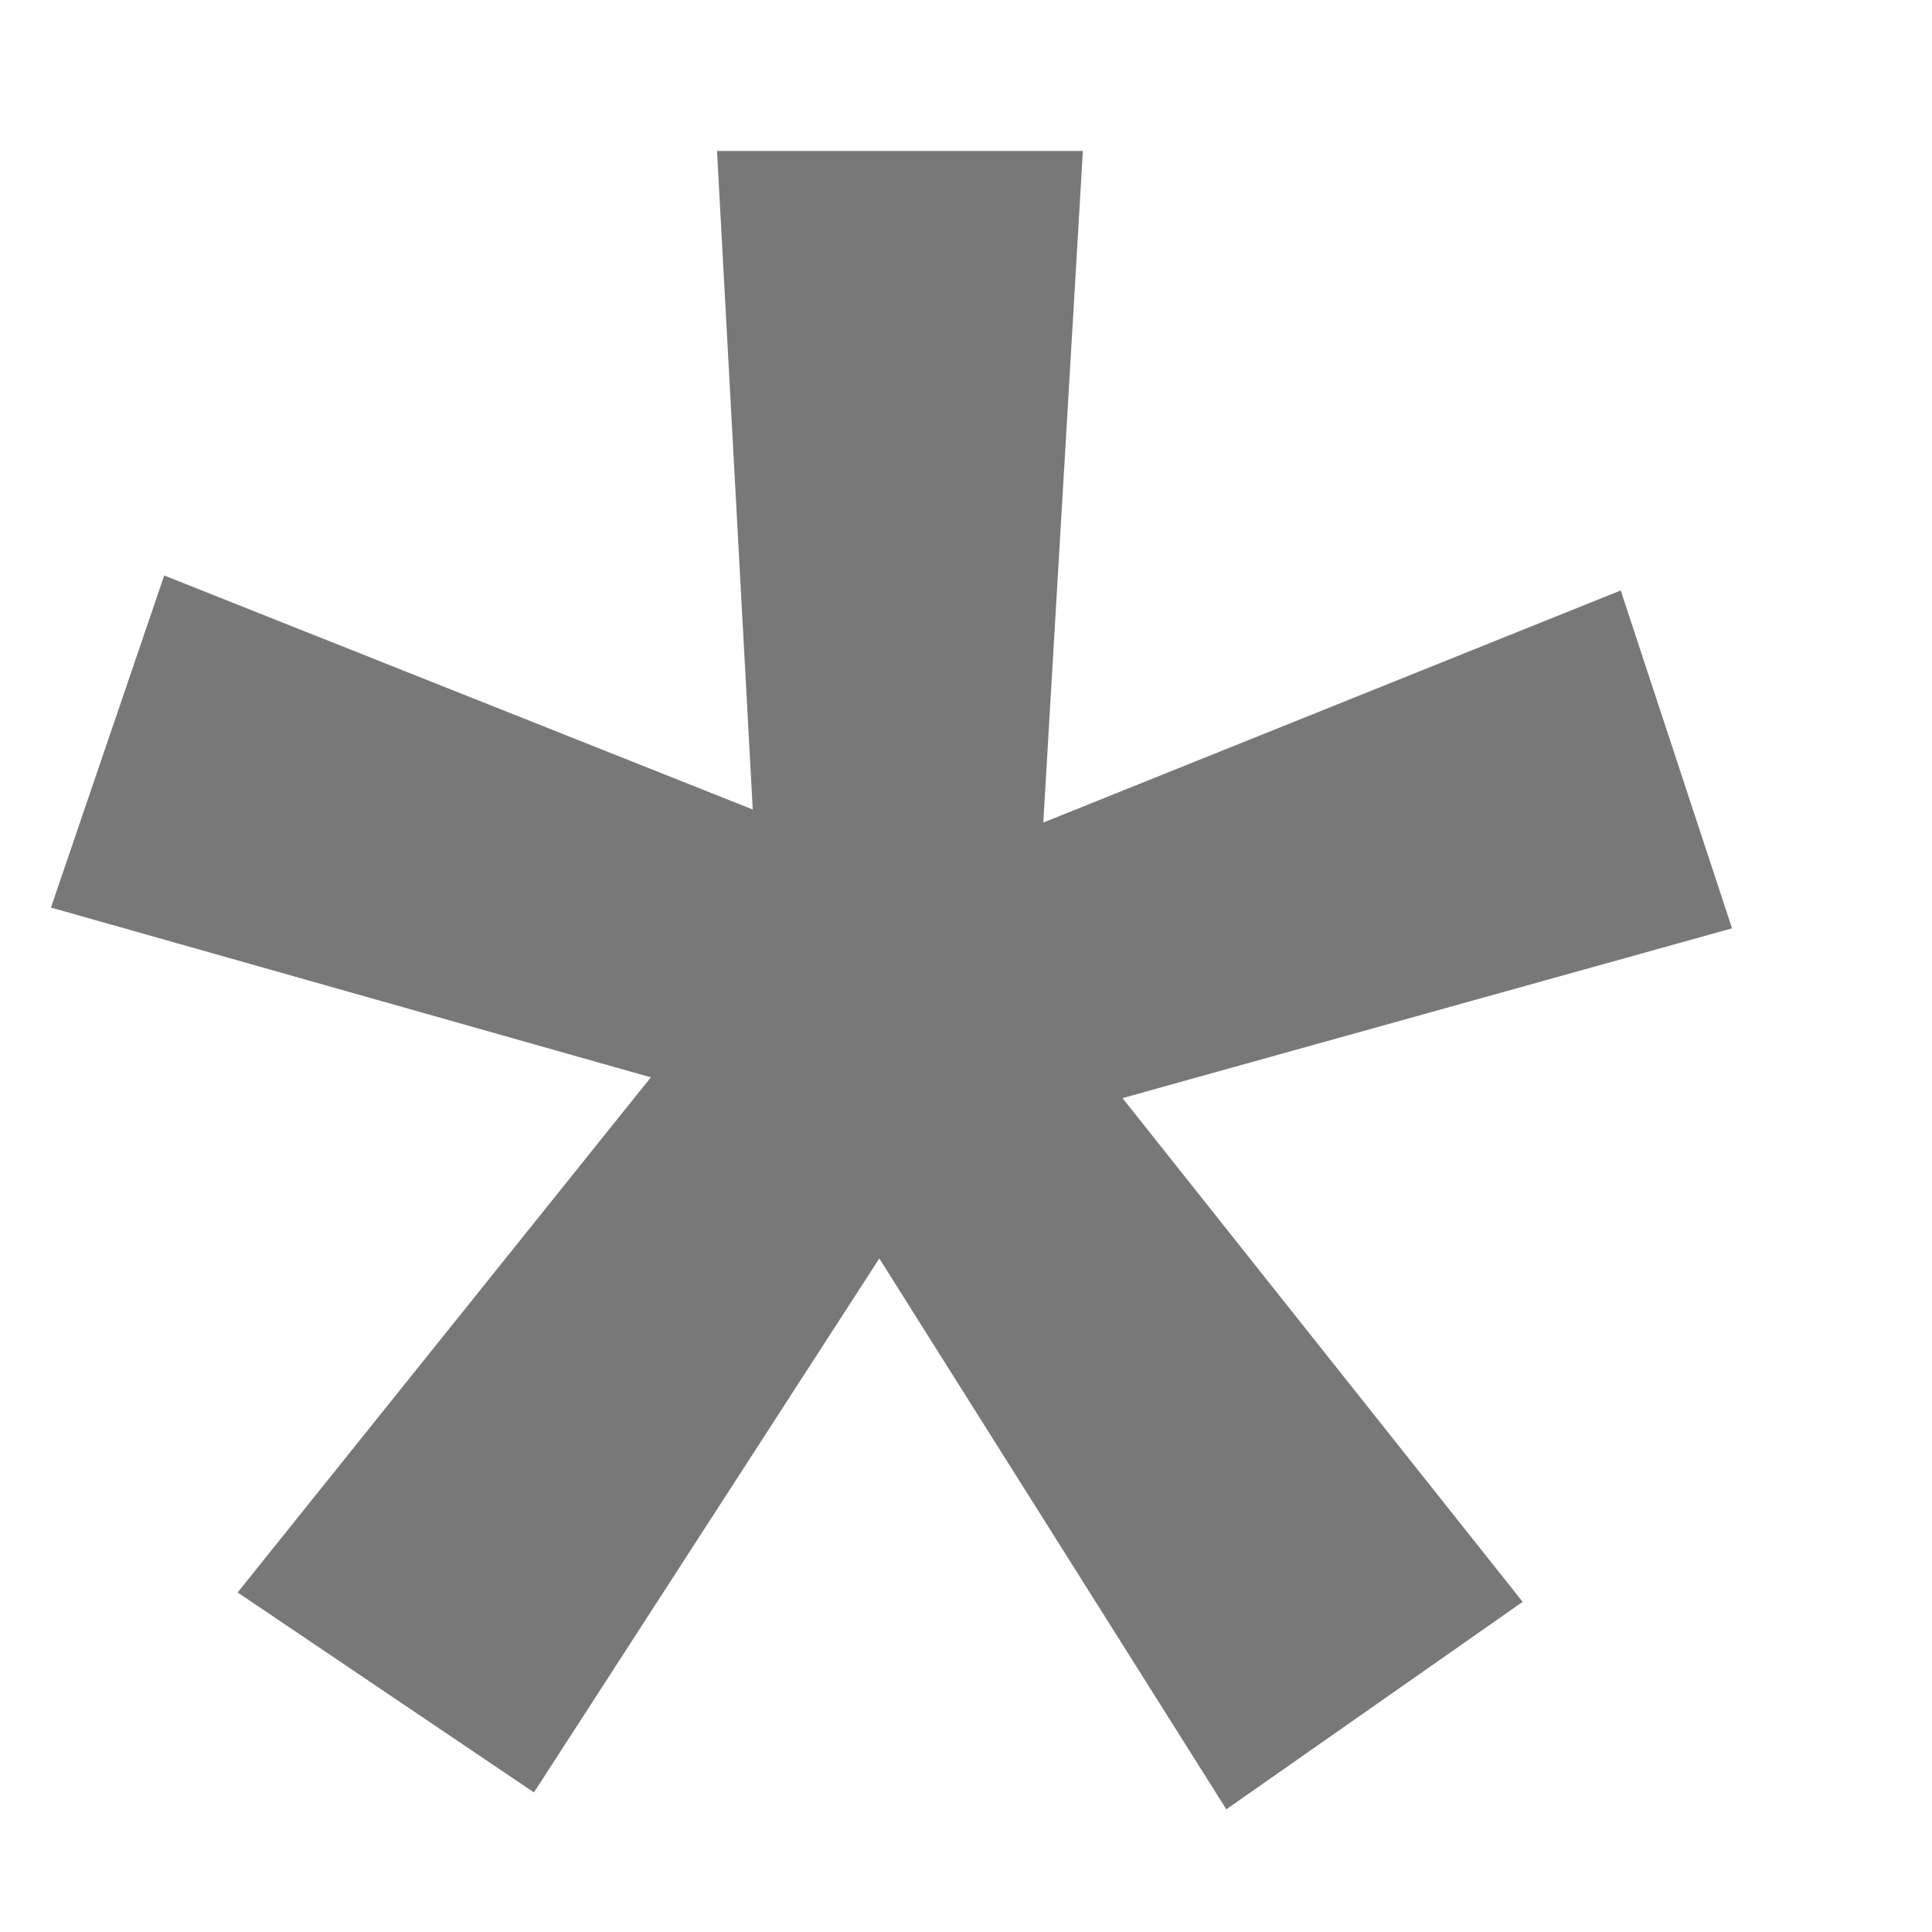<svg width="8" height="8" viewBox="0 0 8 8" fill="none" xmlns="http://www.w3.org/2000/svg">
<path d="M0.984 6.594L2.695 4.461L0.211 3.758L0.68 2.383L3.117 3.352L2.969 0.625H4.484L4.32 3.406L6.711 2.445L7.172 3.844L4.648 4.547L6.305 6.633L5.078 7.492L3.641 5.211L2.211 7.422L0.984 6.594Z" fill="#787878"/>
</svg>
